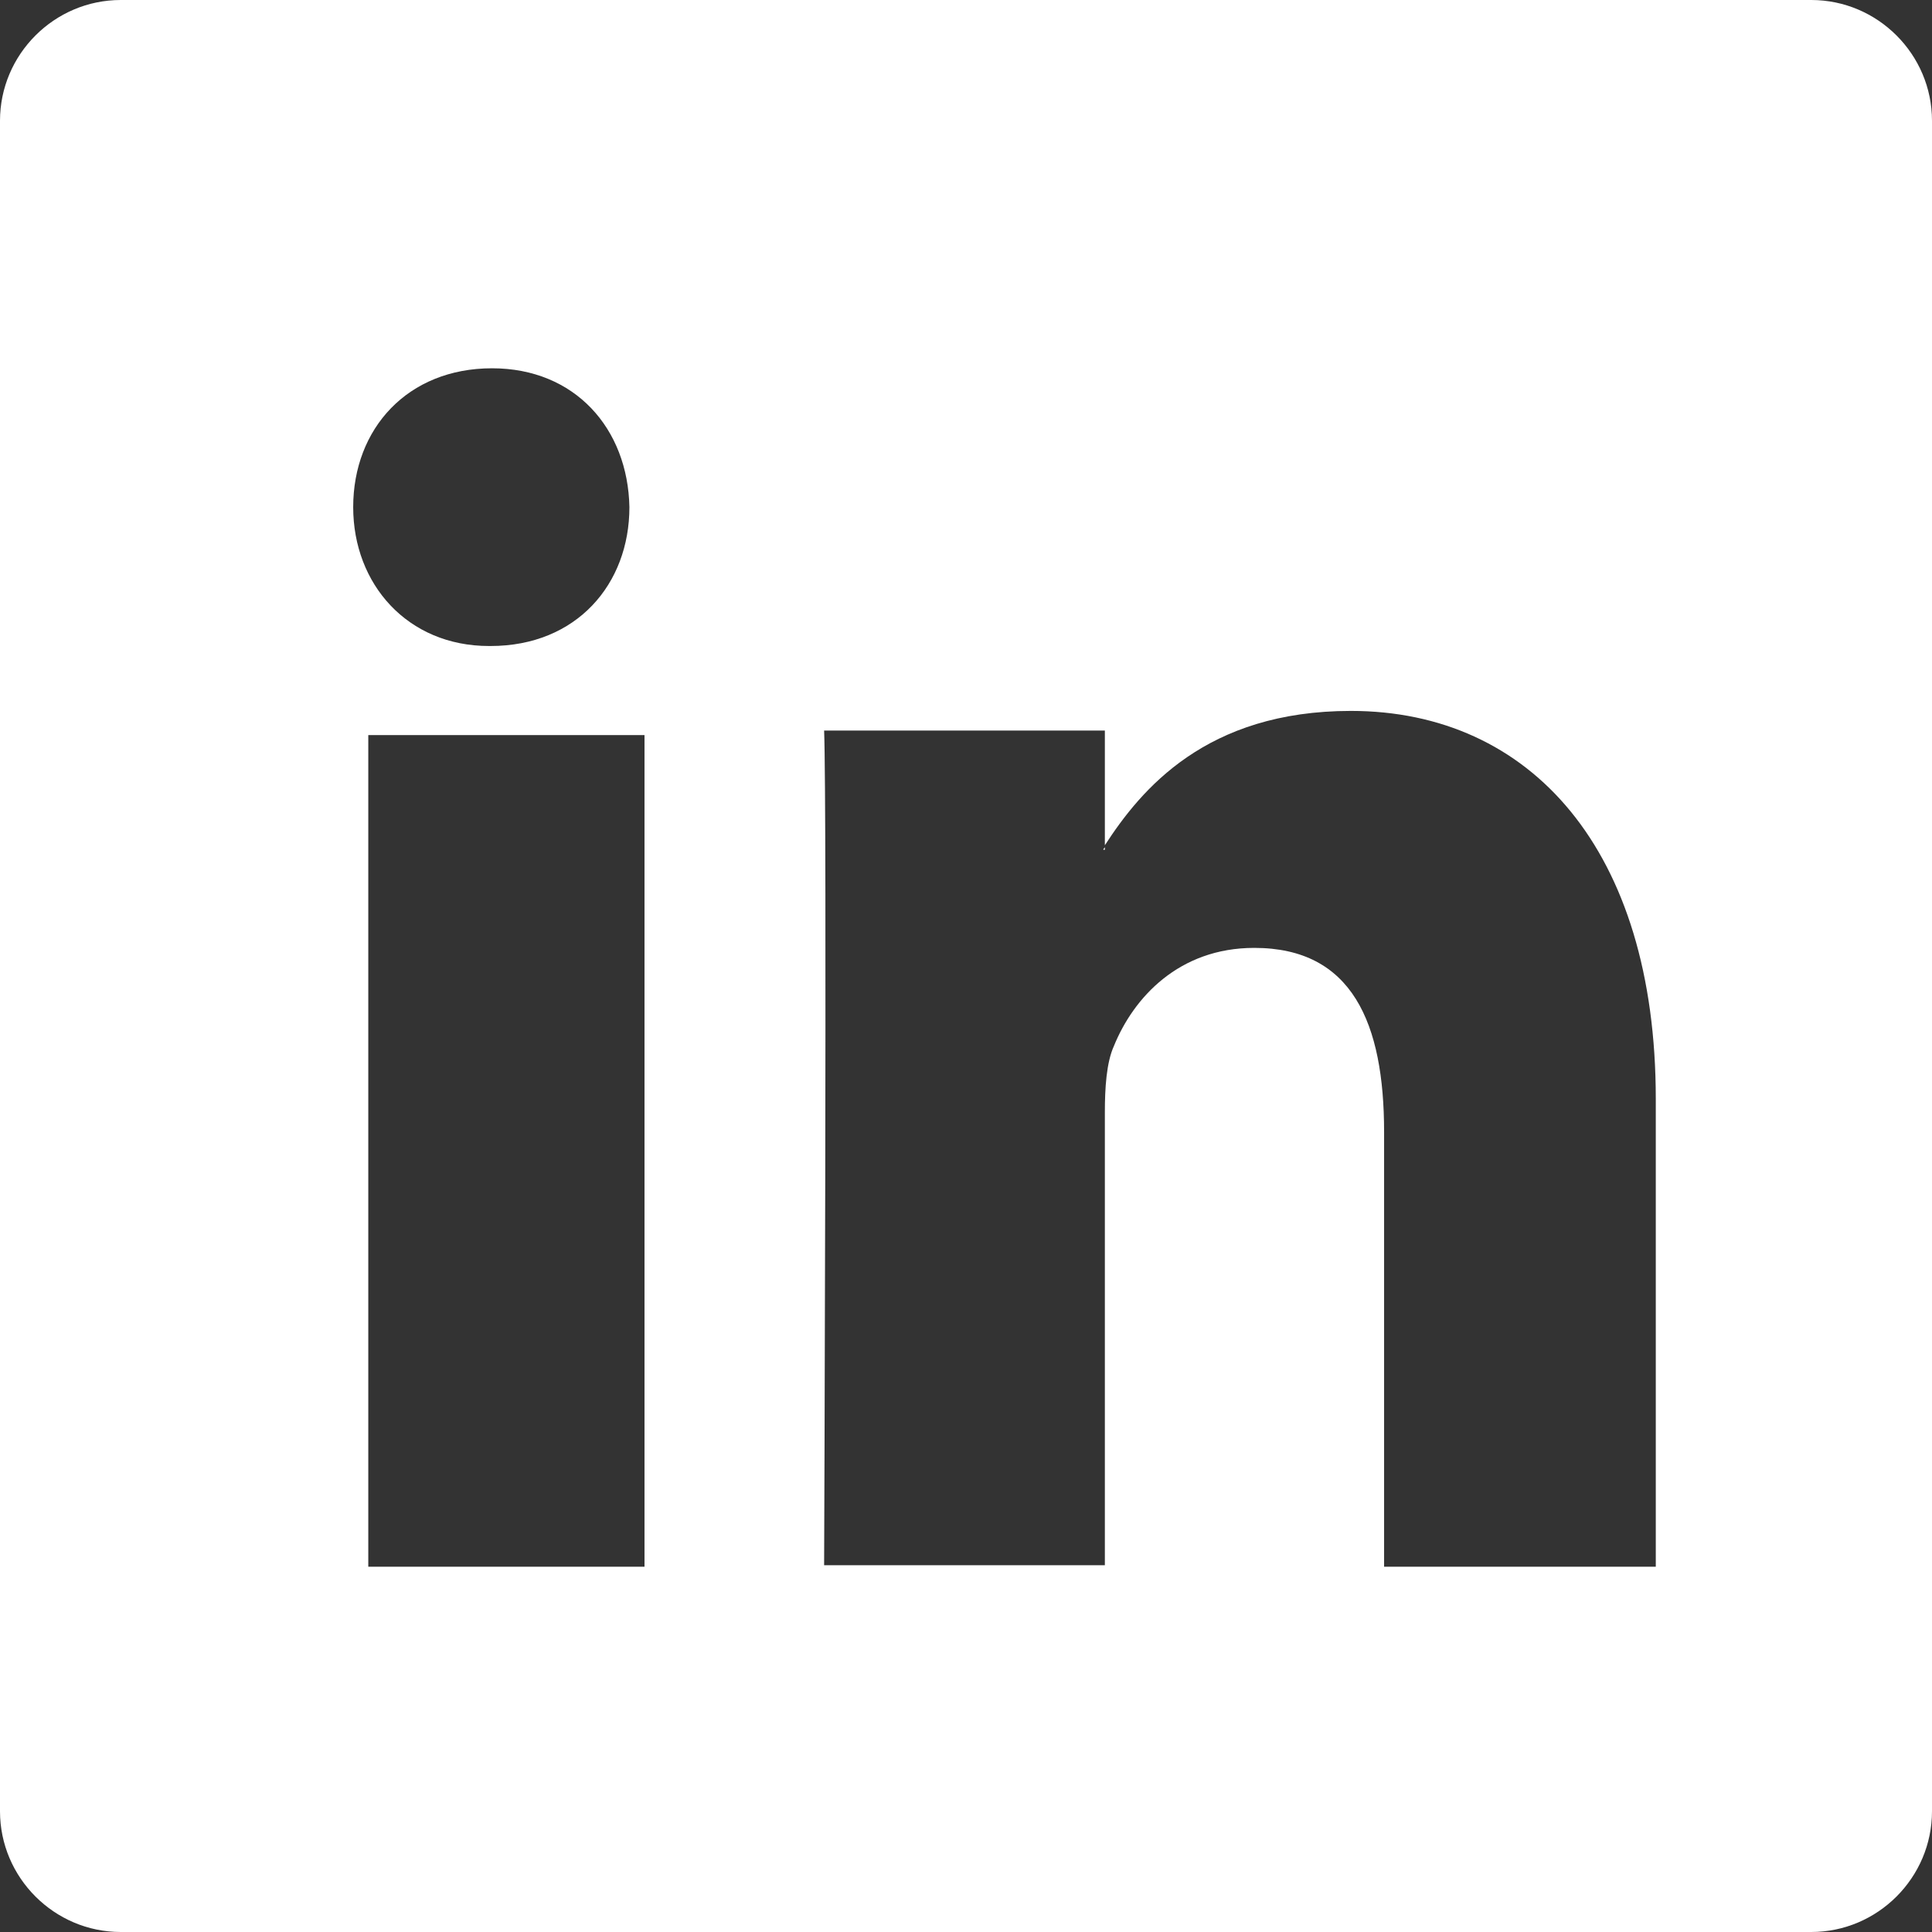 <?xml version="1.0" encoding="utf-8"?>
<!-- Generator: Adobe Illustrator 18.1.1, SVG Export Plug-In . SVG Version: 6.00 Build 0)  -->
<svg version="1.1" id="Layer_1" xmlns="http://www.w3.org/2000/svg" xmlns:xlink="http://www.w3.org/1999/xlink" x="0px" y="0px"
	 viewBox="0 0 128 128" enable-background="new 0 0 128 128" xml:space="preserve">
<rect x="0" y="0" width="128" height="128" fill="#333333" stroke="none"/>
<g id="linkedin">
	<path fill-rule="evenodd" clip-rule="evenodd" fill="#FFFFFF" d="M73.2,56.3v-0.2c0,0.1-0.1,0.1-0.1,0.2H73.2z"/>
	<path fill-rule="evenodd" clip-rule="evenodd" fill="#FFFFFF" d="M120,0h-4.2H12.2H8C3.6,0,0,3.6,0,8v4.2v103.6v4.2
		c0,4.4,3.6,8,8,8h4.2h103.6h4.2c4.4,0,8-3.6,8-8v-4.2V12.2V8C128,3.6,124.4,0,120,0z M109.7,103.8h-18V75c0-7.2-2.1-12.2-8.6-12.2
		c-5,0-8,3.3-9.3,6.5c-0.5,1.1-0.6,2.8-0.6,4.4v30H54.6c0,0,0.2-50.2,0-55.3h18.6v7.6c2.4-3.7,6.7-8.9,16.3-8.9
		c11.9,0,20.2,9.2,20.2,25.7V103.8z M32.6,24.4c5.5,0,9,4,9.1,9.2c0,5.1-3.5,9.2-9.2,9.2h-0.1c-5.4,0-9-4.1-9-9.2
		C23.4,28.4,27,24.4,32.6,24.4z M42.7,48.7v55.1H24.4V48.7H42.7z"/>
</g>
</svg>

